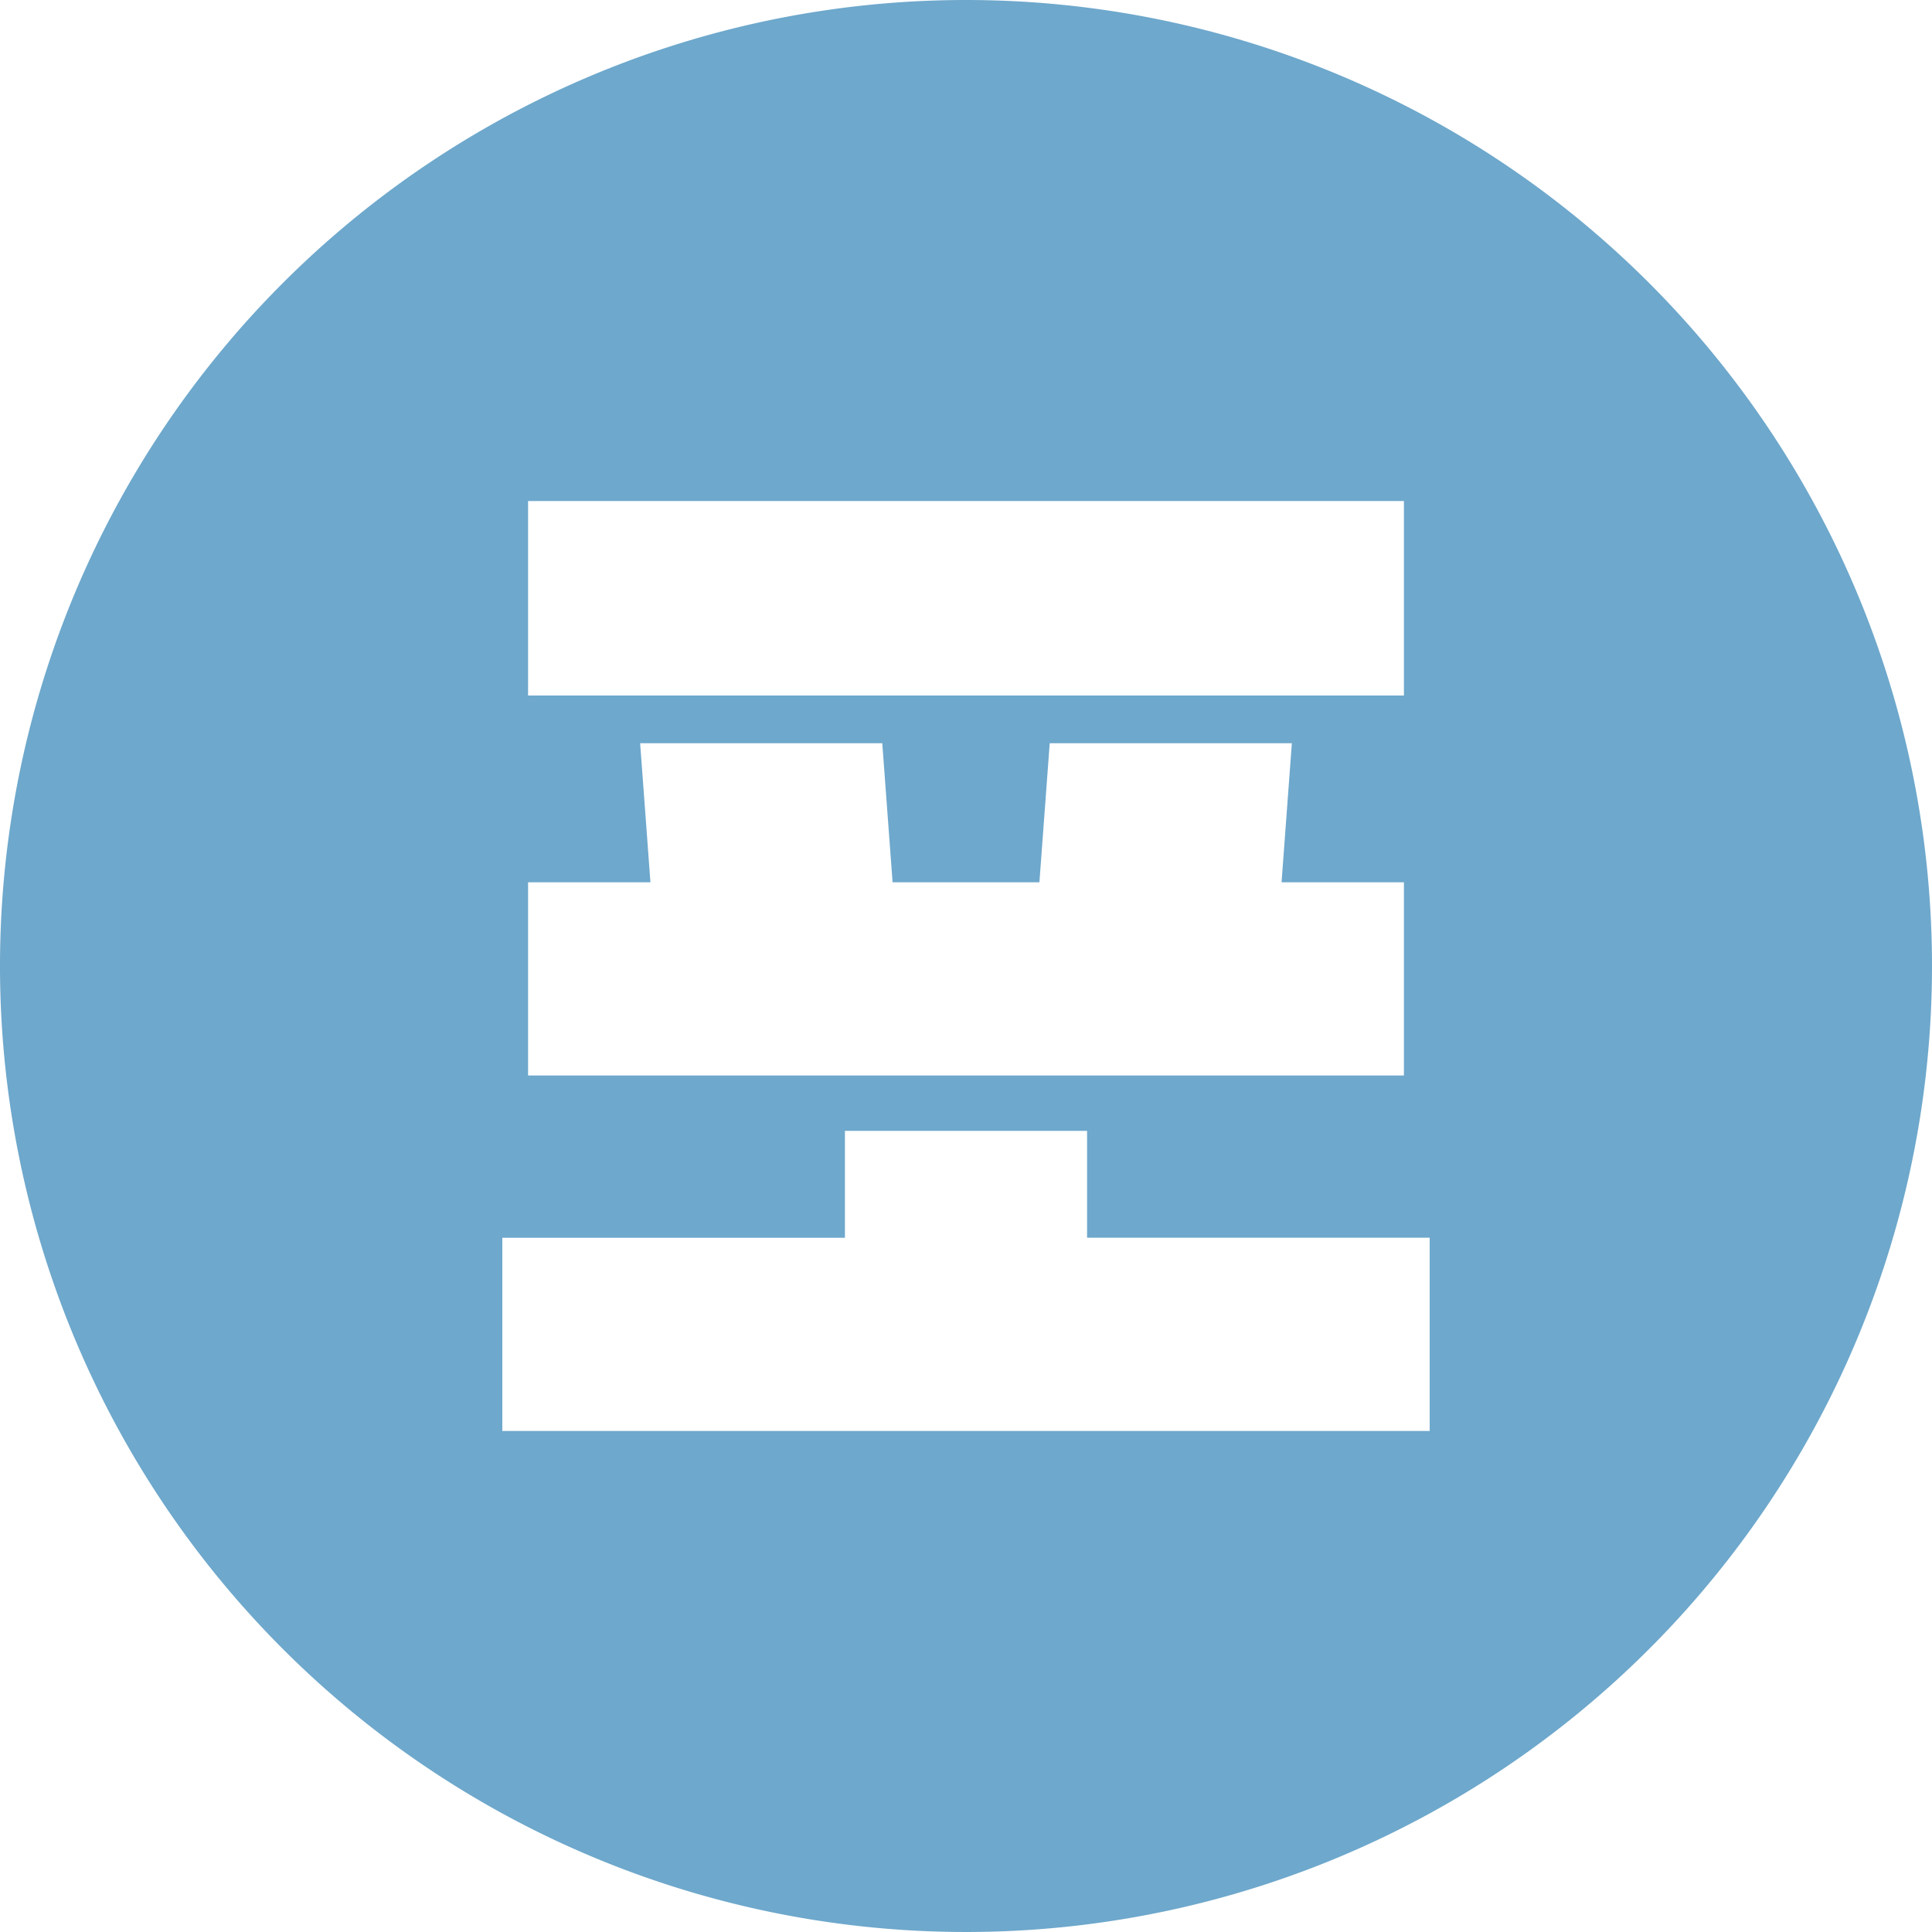 <svg xmlns="http://www.w3.org/2000/svg" width="30" height="30" viewBox="0 0 30 30">
  <defs>
    <style>
      .cls-1 {
        fill: #6ea8cc;
        fill-rule: evenodd;
      }
    </style>
  </defs>
  <path id="포" class="cls-1" d="M1105,615a15,15,0,1,0,15,15A15,15,0,0,0,1105,615Zm-6.8,7.78h13.6V625.8h-13.6v-3.021Zm0,5.92h1.9l-0.16-2.159h3.76l0.16,2.159h2.28l0.16-2.159h3.76l-0.16,2.159h1.9v3h-13.6v-3Zm14,8.52h-14.4v-3h5.32V632.56h3.76v1.659h5.32v3Z" transform="translate(-1090 -615)"/>
</svg>
